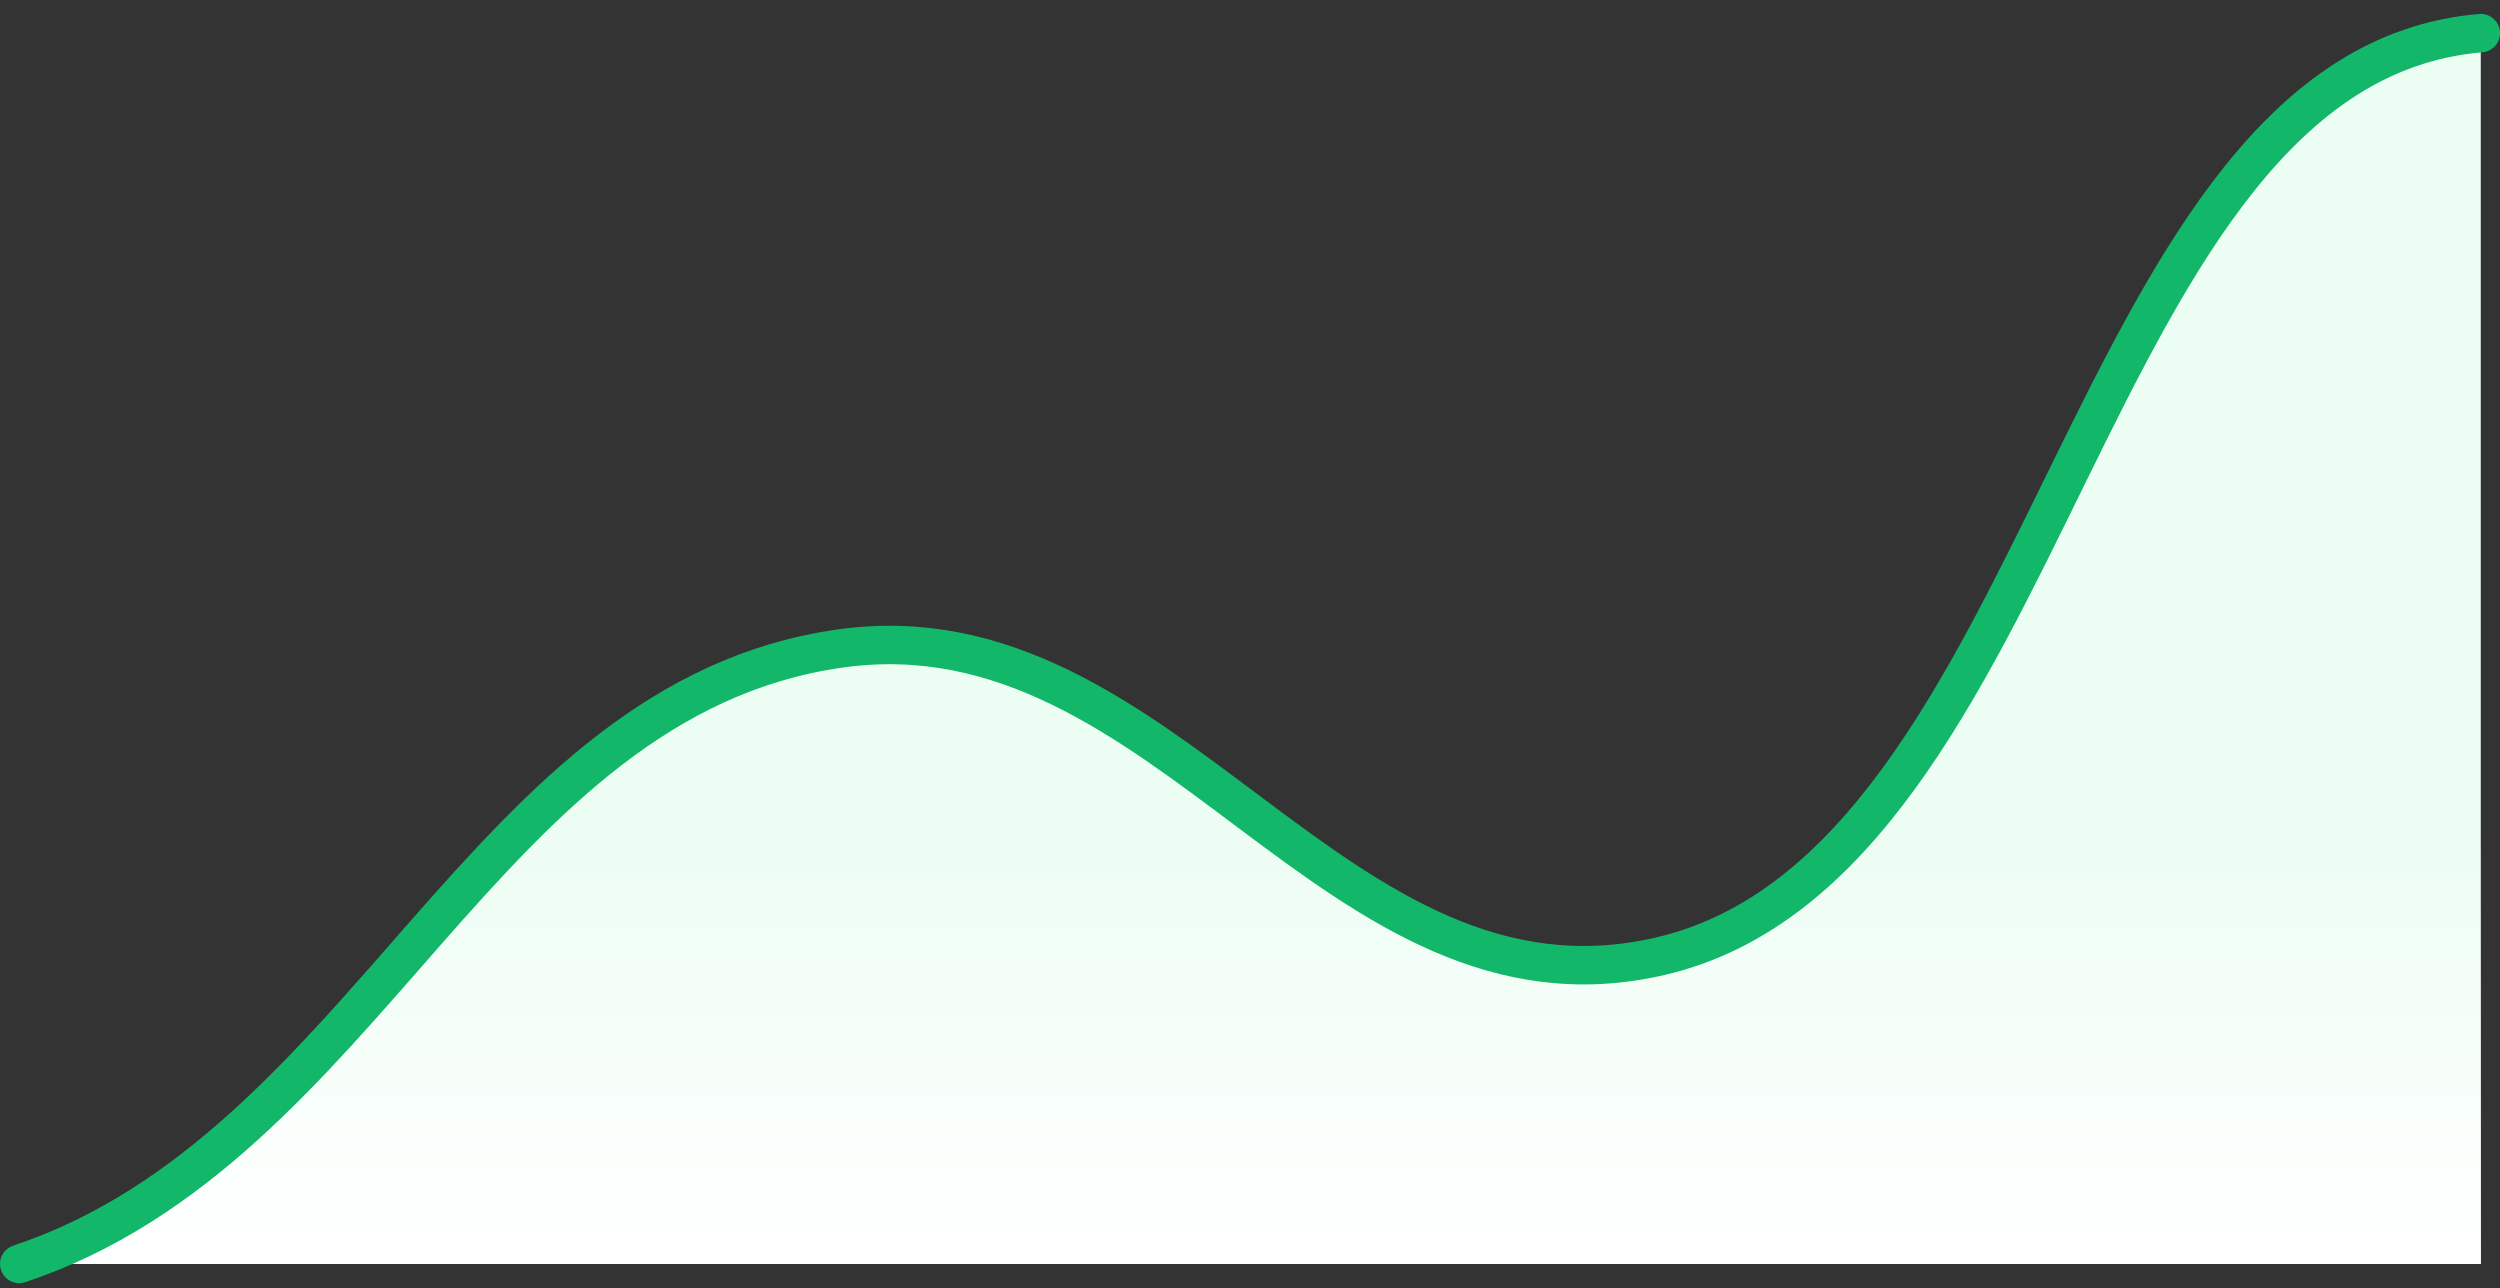<svg width="130" height="67" viewBox="0 0 130 67" fill="none" xmlns="http://www.w3.org/2000/svg">
<rect x="0" y="0" width="130" height="67" fill="#333333" stroke="none"/>
<g id="_Chart">
<path id="Background base" d="M129 1.724C108.204 3.457 106.916 44.946 86.333 49.724C69.36 53.664 60.766 31.298 43.667 33.724C25.12 36.356 19.186 59.662 1 65.724H129V1.724Z" fill="#ECFDF3"/>
<path id="Background gradient" d="M129 1.724C108.204 3.457 106.916 44.946 86.333 49.724C69.36 53.664 60.766 31.298 43.667 33.724C25.12 36.356 19.186 59.662 1 65.724H129V1.724Z" fill="url(#paint0_linear_140_18343)"/>
<path id="Line" d="M1 65.724C19.186 59.662 25.12 36.356 43.667 33.724C60.766 31.298 69.36 53.664 86.333 49.724C106.916 44.946 108.204 3.457 129 1.724" stroke="#12B76A" stroke-width="2" stroke-linecap="round" stroke-linejoin="round"/>
</g>
<defs>
<linearGradient id="paint0_linear_140_18343" x1="65" y1="1.724" x2="65" y2="65.724" gradientUnits="userSpaceOnUse">
<stop offset="0.641" stop-color="white" stop-opacity="0"/>
<stop offset="1" stop-color="white"/>
</linearGradient>
</defs>
</svg>
